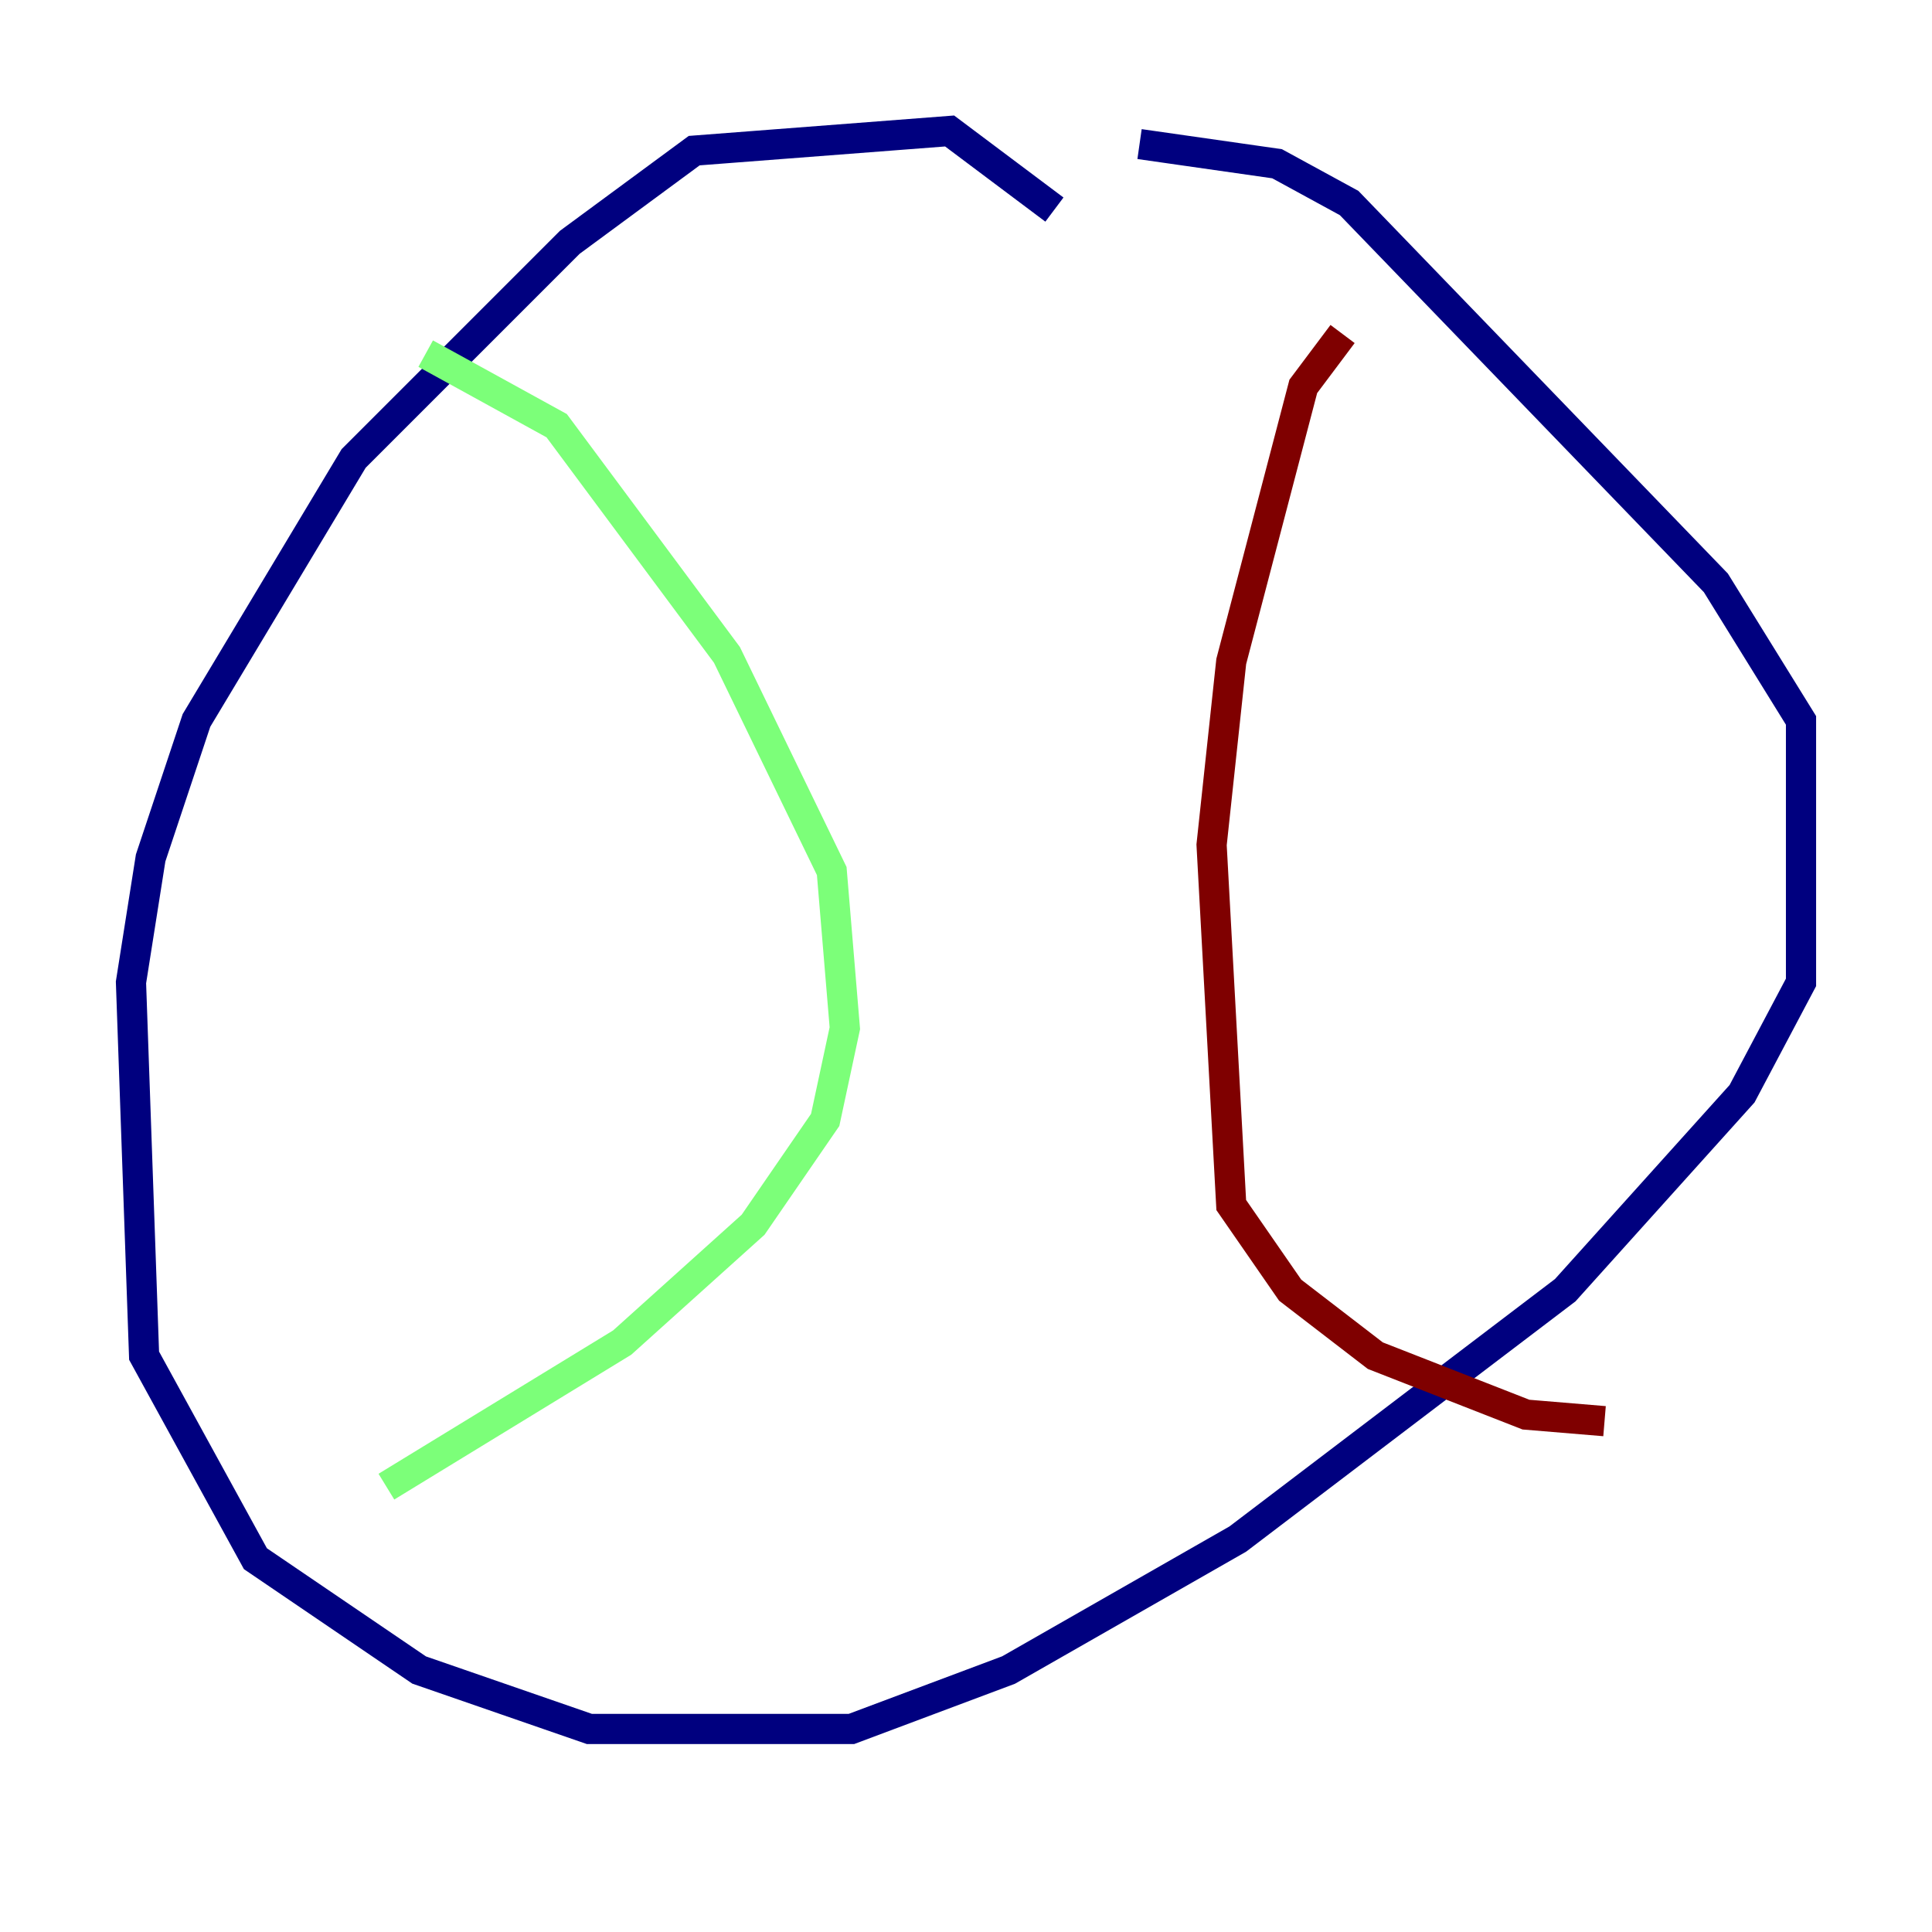 <?xml version="1.0" encoding="utf-8" ?>
<svg baseProfile="tiny" height="128" version="1.2" viewBox="0,0,128,128" width="128" xmlns="http://www.w3.org/2000/svg" xmlns:ev="http://www.w3.org/2001/xml-events" xmlns:xlink="http://www.w3.org/1999/xlink"><defs /><polyline fill="none" points="69.858,13.885 62.915,8.678 45.993,9.98 37.749,16.054 23.43,30.373 13.017,47.729 9.98,56.841 8.678,65.085 9.546,89.817 16.922,103.268 27.77,110.644 39.051,114.549 56.407,114.549 66.82,110.644 82.007,101.966 103.702,85.478 115.417,72.461 119.322,65.085 119.322,47.729 113.681,38.617 89.383,13.451 84.61,10.848 75.498,9.546" stroke="#00007f" stroke-width="2" /><polyline fill="none" points="28.203,23.43 36.881,28.203 48.163,43.39 55.105,57.709 55.973,68.122 54.671,74.197 49.898,81.139 41.22,88.949 25.6,98.495" stroke="#7cff79" stroke-width="2" /><polyline fill="none" points="88.949,22.129 86.346,25.6 81.573,43.824 80.271,55.973 81.573,79.837 85.478,85.478 91.119,89.817 101.098,93.722 106.305,94.156" stroke="#7f0000" stroke-width="2" /></svg>
